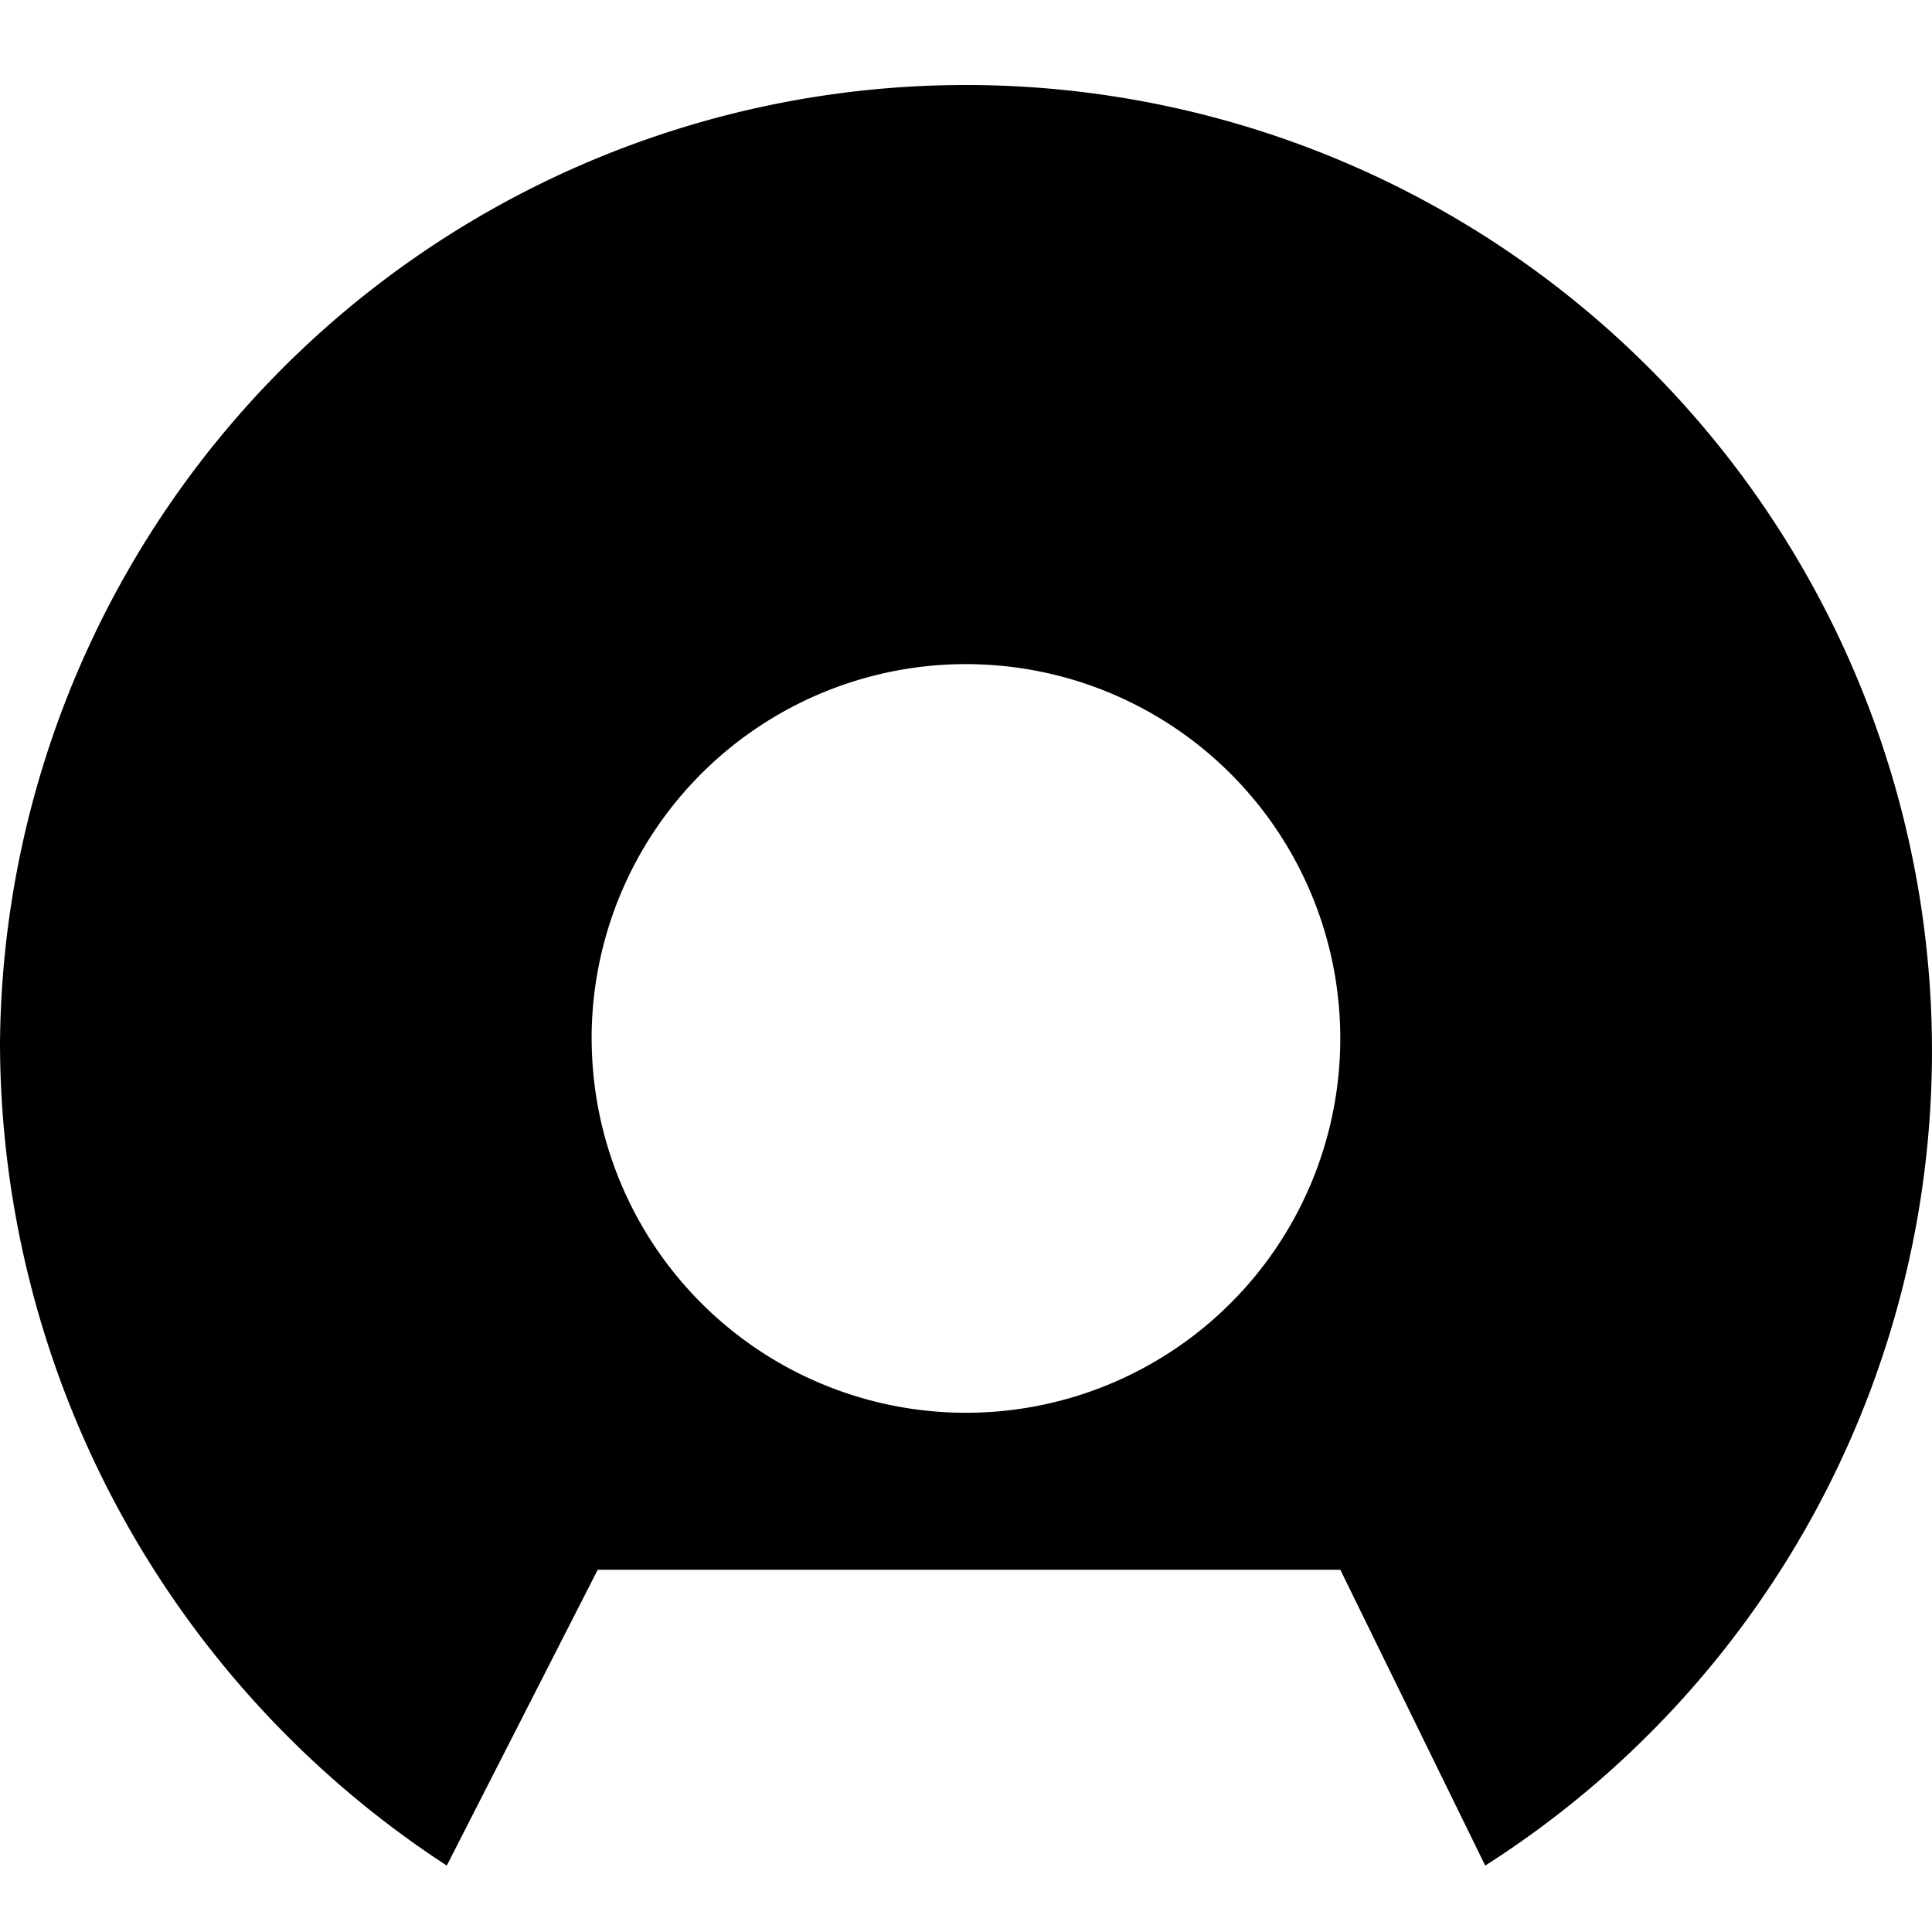 <svg xmlns="http://www.w3.org/2000/svg" width="32" height="32" viewBox="0 0 32 32"><title>sign-in</title><path d="M9.8,17.3A6.2,6.2,0,1,1,16,23.4a6.2,6.2,0,0,1-6.2-6.2M22.2,26l2.4,4.9A16,16,0,1,0,0,17.3,16.3,16.3,0,0,0,7.4,30.9L9.9,26Z"/></svg>
